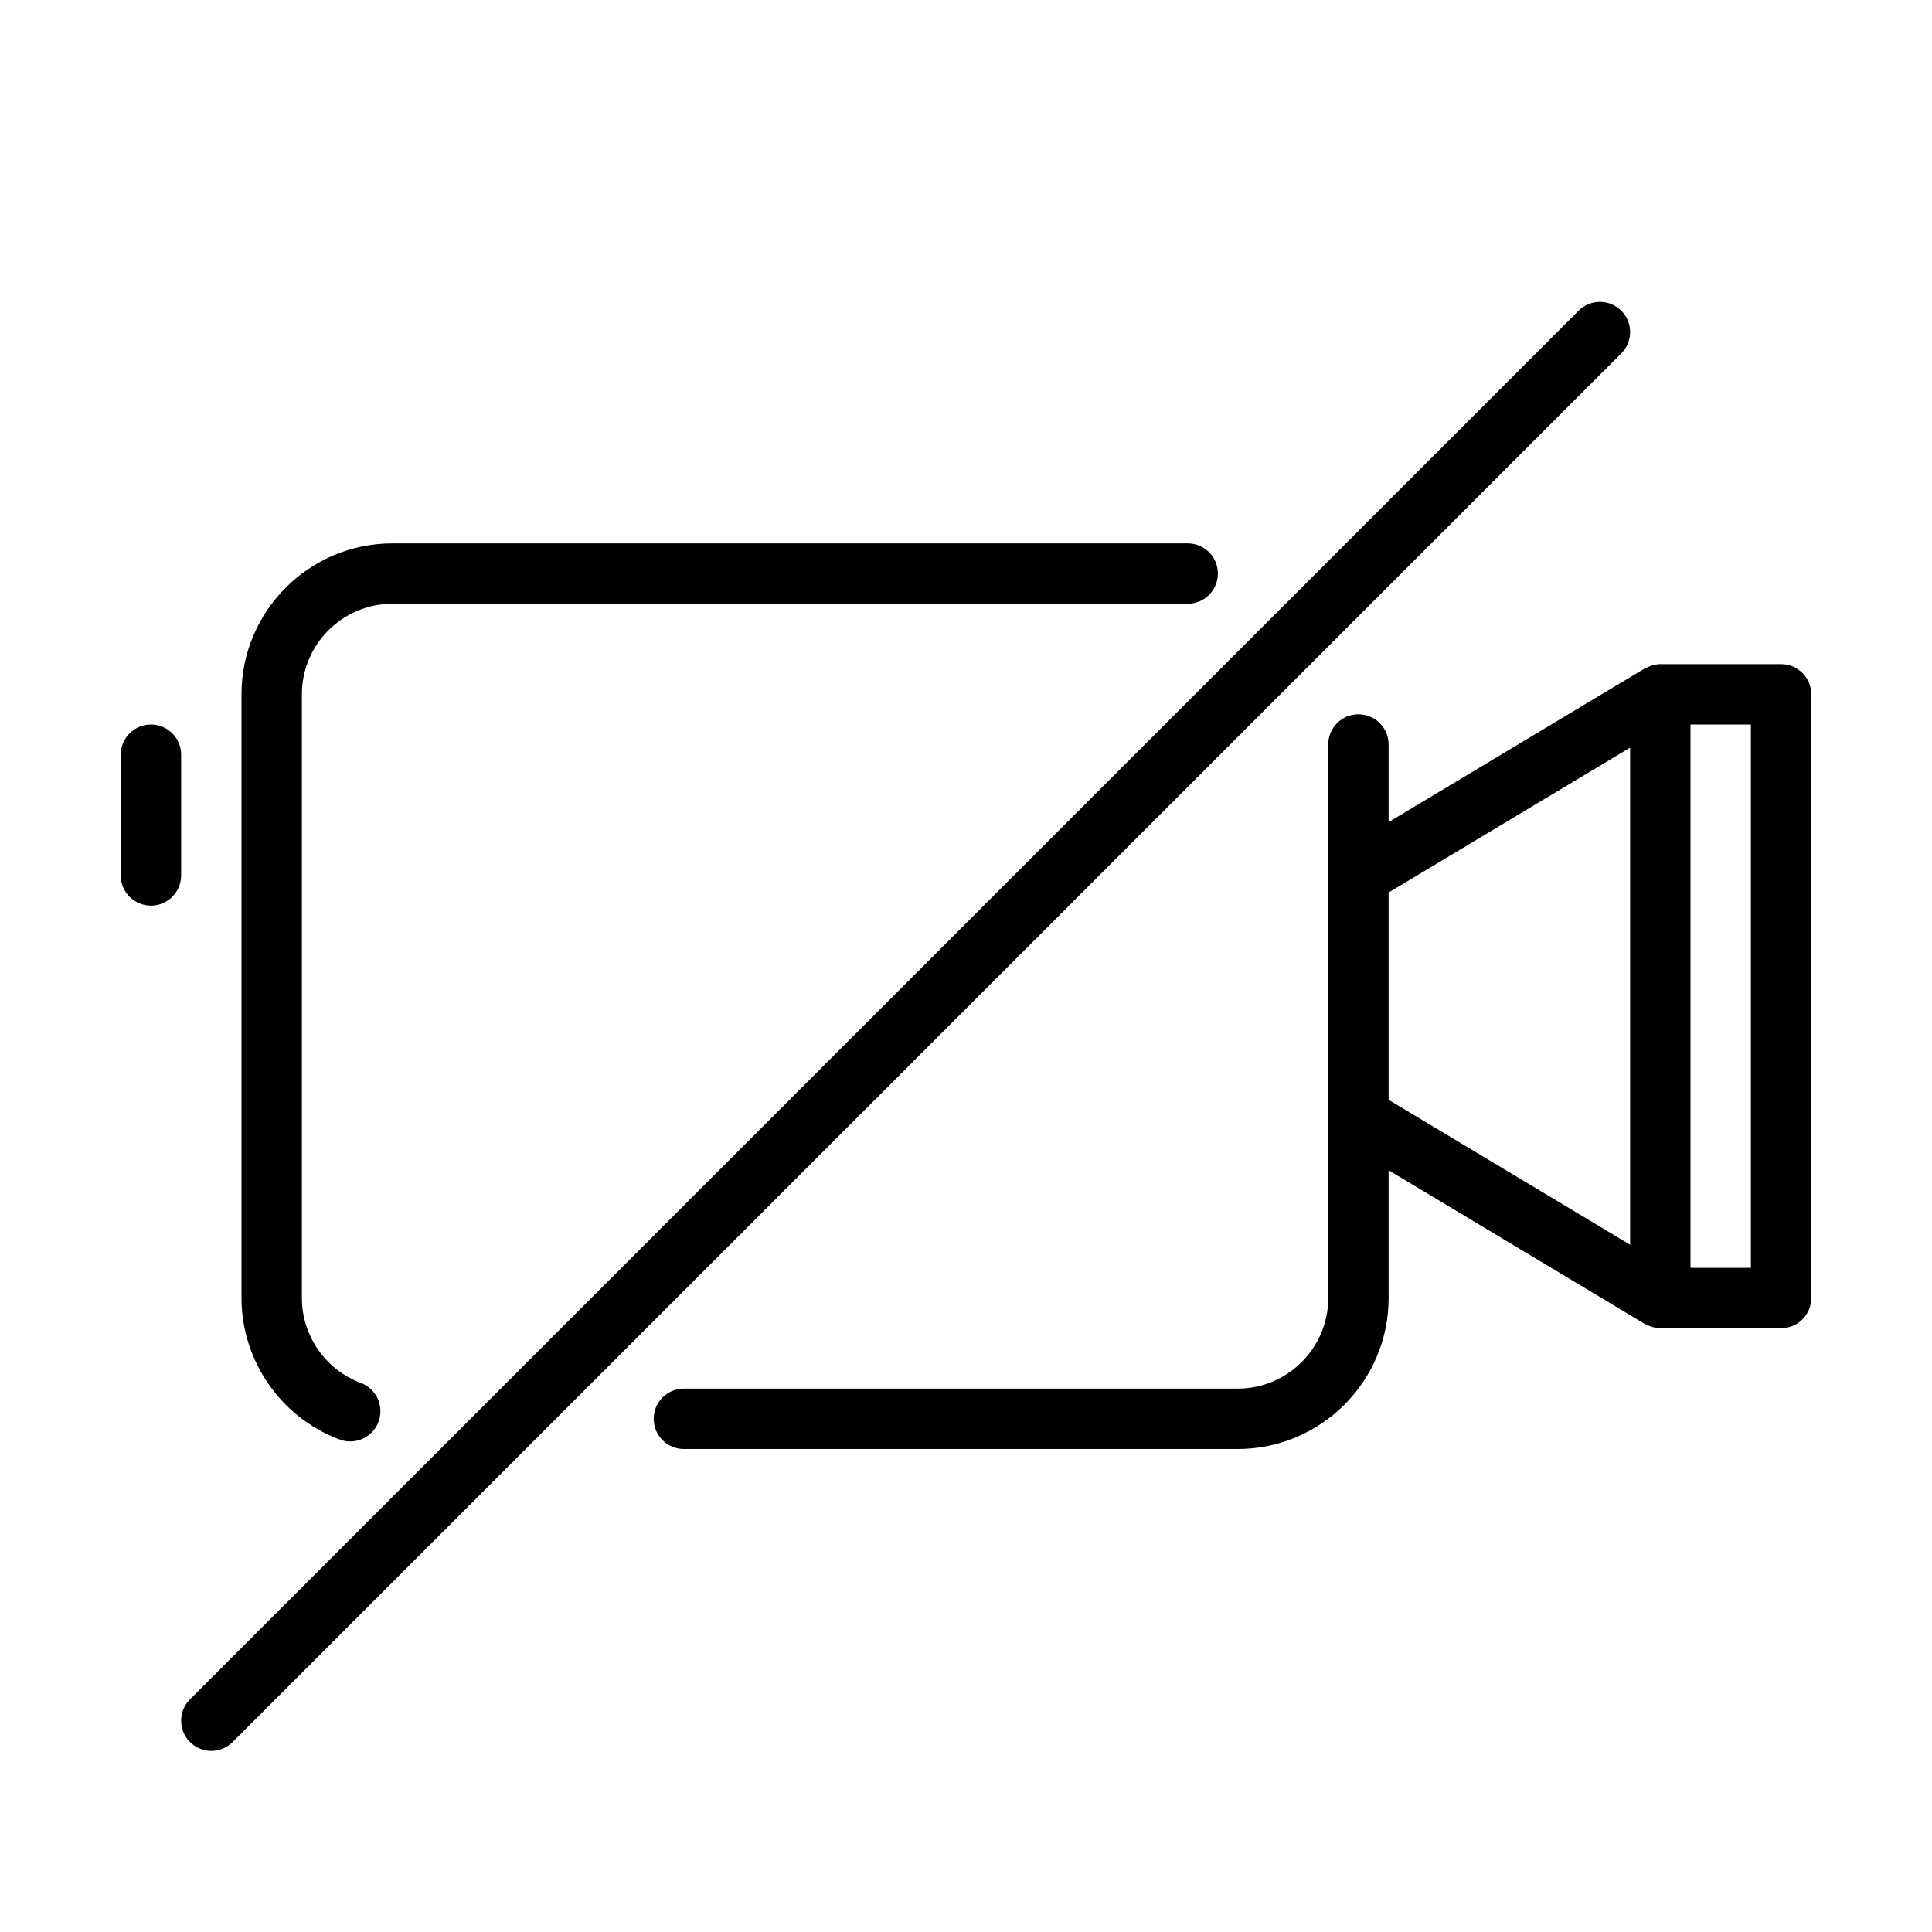 <?xml version="1.0" encoding="UTF-8" standalone="no"?>
<svg width="64px" height="64px" viewBox="0 0 64 64" version="1.1" xmlns="http://www.w3.org/2000/svg" xmlns:xlink="http://www.w3.org/1999/xlink">
    <!-- Generator: Sketch 3.7.2 (28276) - http://www.bohemiancoding.com/sketch -->
    <title>vid-camera-off</title>
    <desc>Created with Sketch.</desc>
    <defs></defs>
    <g id="64px-Line" stroke="none" stroke-width="1" fill="none" fill-rule="evenodd">
        <g id="vid-camera-off"></g>
        <path d="M5,30 C5.553,30 6,29.552 6,29 L6,25 C6,24.448 5.553,24 5,24 C4.447,24 4,24.448 4,25 L4,29 C4,29.552 4.447,30 5,30 L5,30 Z" id="Shape" fill="#000000"></path>
        <path d="M13,20 L39.344,20 C39.897,20 40.344,19.552 40.344,19 C40.344,18.448 39.897,18 39.344,18 L13,18 C10.243,18 8,20.243 8,23 L8,43 C8,45.077 9.307,46.959 11.252,47.686 C11.367,47.729 11.485,47.749 11.602,47.749 C12.007,47.749 12.389,47.5 12.539,47.098 C12.732,46.581 12.47,46.005 11.952,45.811 C10.784,45.376 10,44.246 10,43 L10,23 C10,21.346 11.346,20 13,20 L13,20 Z" id="Shape" fill="#000000"></path>
        <path d="M59,22 L55,22 C54.881,22 54.766,22.028 54.655,22.069 C54.625,22.08 54.597,22.092 54.569,22.106 C54.542,22.12 54.512,22.127 54.485,22.142 L46,27.234 L46,24.662 C46,24.11 45.553,23.662 45,23.662 C44.447,23.662 44,24.11 44,24.662 L44,43 C44,44.654 42.654,46 41,46 L22.655,46 C22.102,46 21.655,46.448 21.655,47 C21.655,47.552 22.102,48 22.655,48 L41,48 C43.757,48 46,45.757 46,43 L46,38.766 L54.485,43.857 C54.511,43.873 54.541,43.879 54.569,43.893 C54.598,43.907 54.625,43.919 54.655,43.93 C54.766,43.971 54.88,43.999 55,43.999 L59,43.999 C59.553,43.999 60,43.551 60,42.999 L60,22.999 C60,22.448 59.553,22 59,22 L59,22 Z M46,29.566 L54,24.766 L54,41.233 L46,36.433 L46,29.566 L46,29.566 Z M58,42 L56,42 L56,24 L58,24 L58,42 L58,42 Z" id="Shape" fill="#000000"></path>
        <path d="M6.293,57.707 C6.488,57.902 6.744,58 7,58 C7.256,58 7.512,57.902 7.707,57.707 L53.707,11.707 C54.098,11.316 54.098,10.684 53.707,10.293 C53.316,9.902 52.684,9.902 52.293,10.293 L6.293,56.293 C5.902,56.684 5.902,57.316 6.293,57.707 L6.293,57.707 Z" id="Shape" fill="#000000"></path>
    </g>
</svg>
